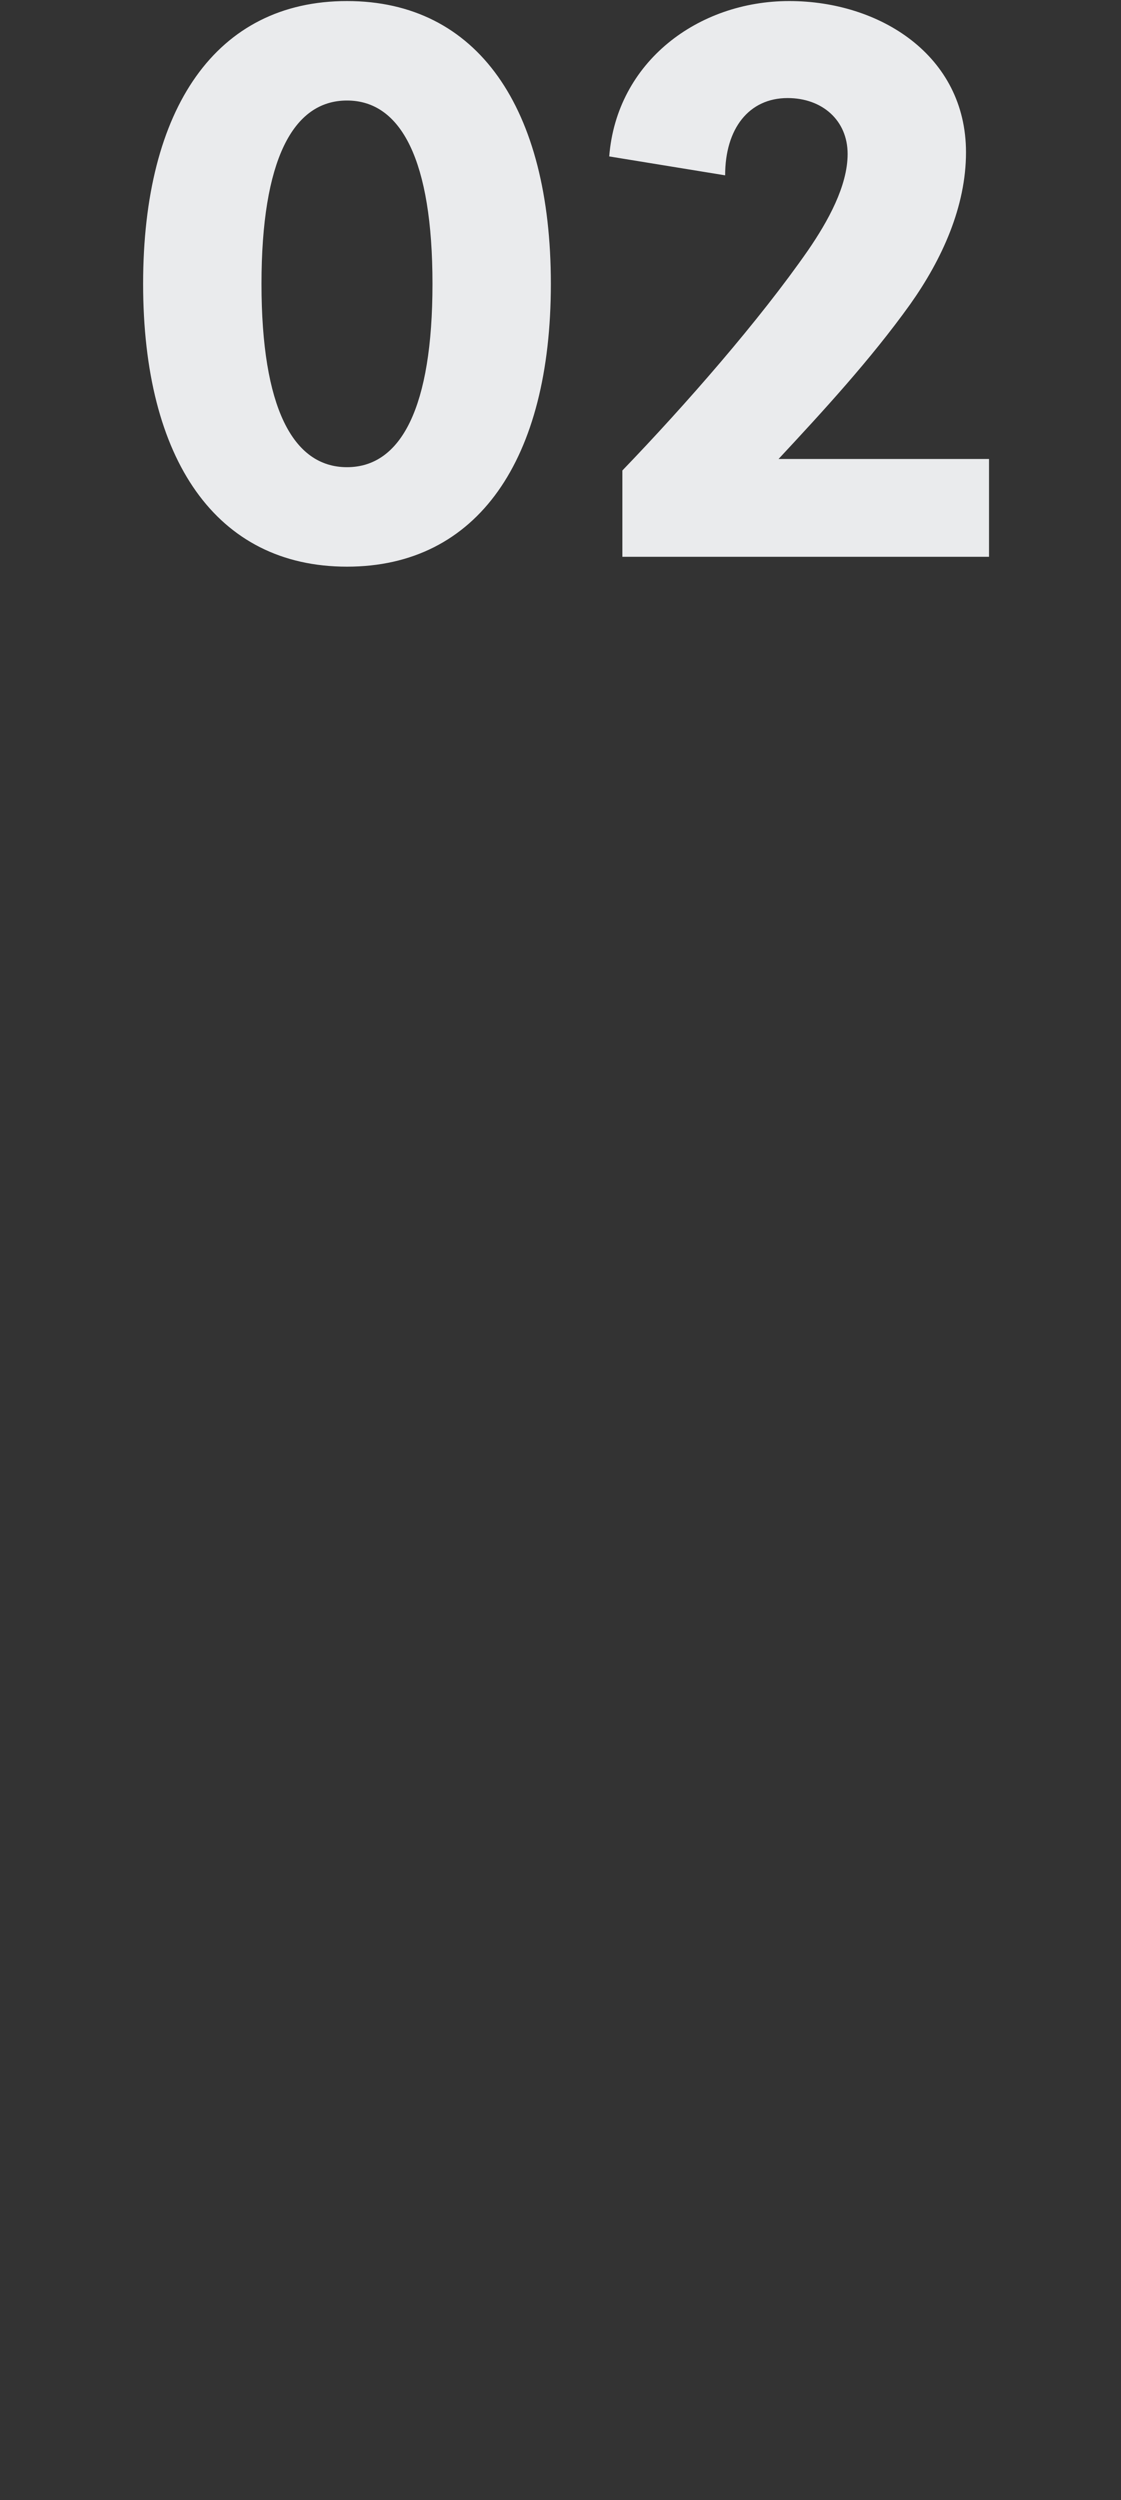 <svg xmlns="http://www.w3.org/2000/svg" width="300" height="669" viewBox="0 0 300 669">
  <rect x="0" y="0" width="300" height="669" fill="#333333" stroke="none"/>
  <g fill="none" fill-rule="evenodd" transform="translate(-570 -239)">
    <path fill="#EAEBED" d="M96.86,0.28 C131.84,0.28 151.42,28.88 151.42,75.96 C151.42,123.04 131.84,151.64 96.86,151.64 C61.88,151.64 42.3,123.04 42.3,75.96 C42.3,28.88 61.88,0.28 96.86,0.28 Z M96.86,26.9 C82.34,26.9 73.98,42.96 73.98,75.96 C73.98,108.96 82.34,125.02 96.86,125.02 C111.38,125.02 119.74,108.96 119.74,75.96 C119.74,42.96 111.38,26.9 96.86,26.9 Z M268.68,122.82 L268.68,149 L170.56,149 L170.56,125.9 C187.5,108.3 207.3,85.64 220.28,66.94 C225.56,59.24 230.84,49.78 230.84,41.2 C230.84,32.18 224.02,26.24 214.78,26.24 C204.44,26.24 198.06,34.38 198.06,46.92 L167.04,41.86 C169.02,16.56 190.8,0.28 215.22,0.28 C239.42,0.28 262.52,14.8 262.52,40.76 C262.52,55.28 256.14,69.36 247.56,81.46 C237,96.2 224.24,110.06 212.36,122.82 L268.68,122.82 Z" transform="translate(566 239)"/>
  </g>
</svg>
